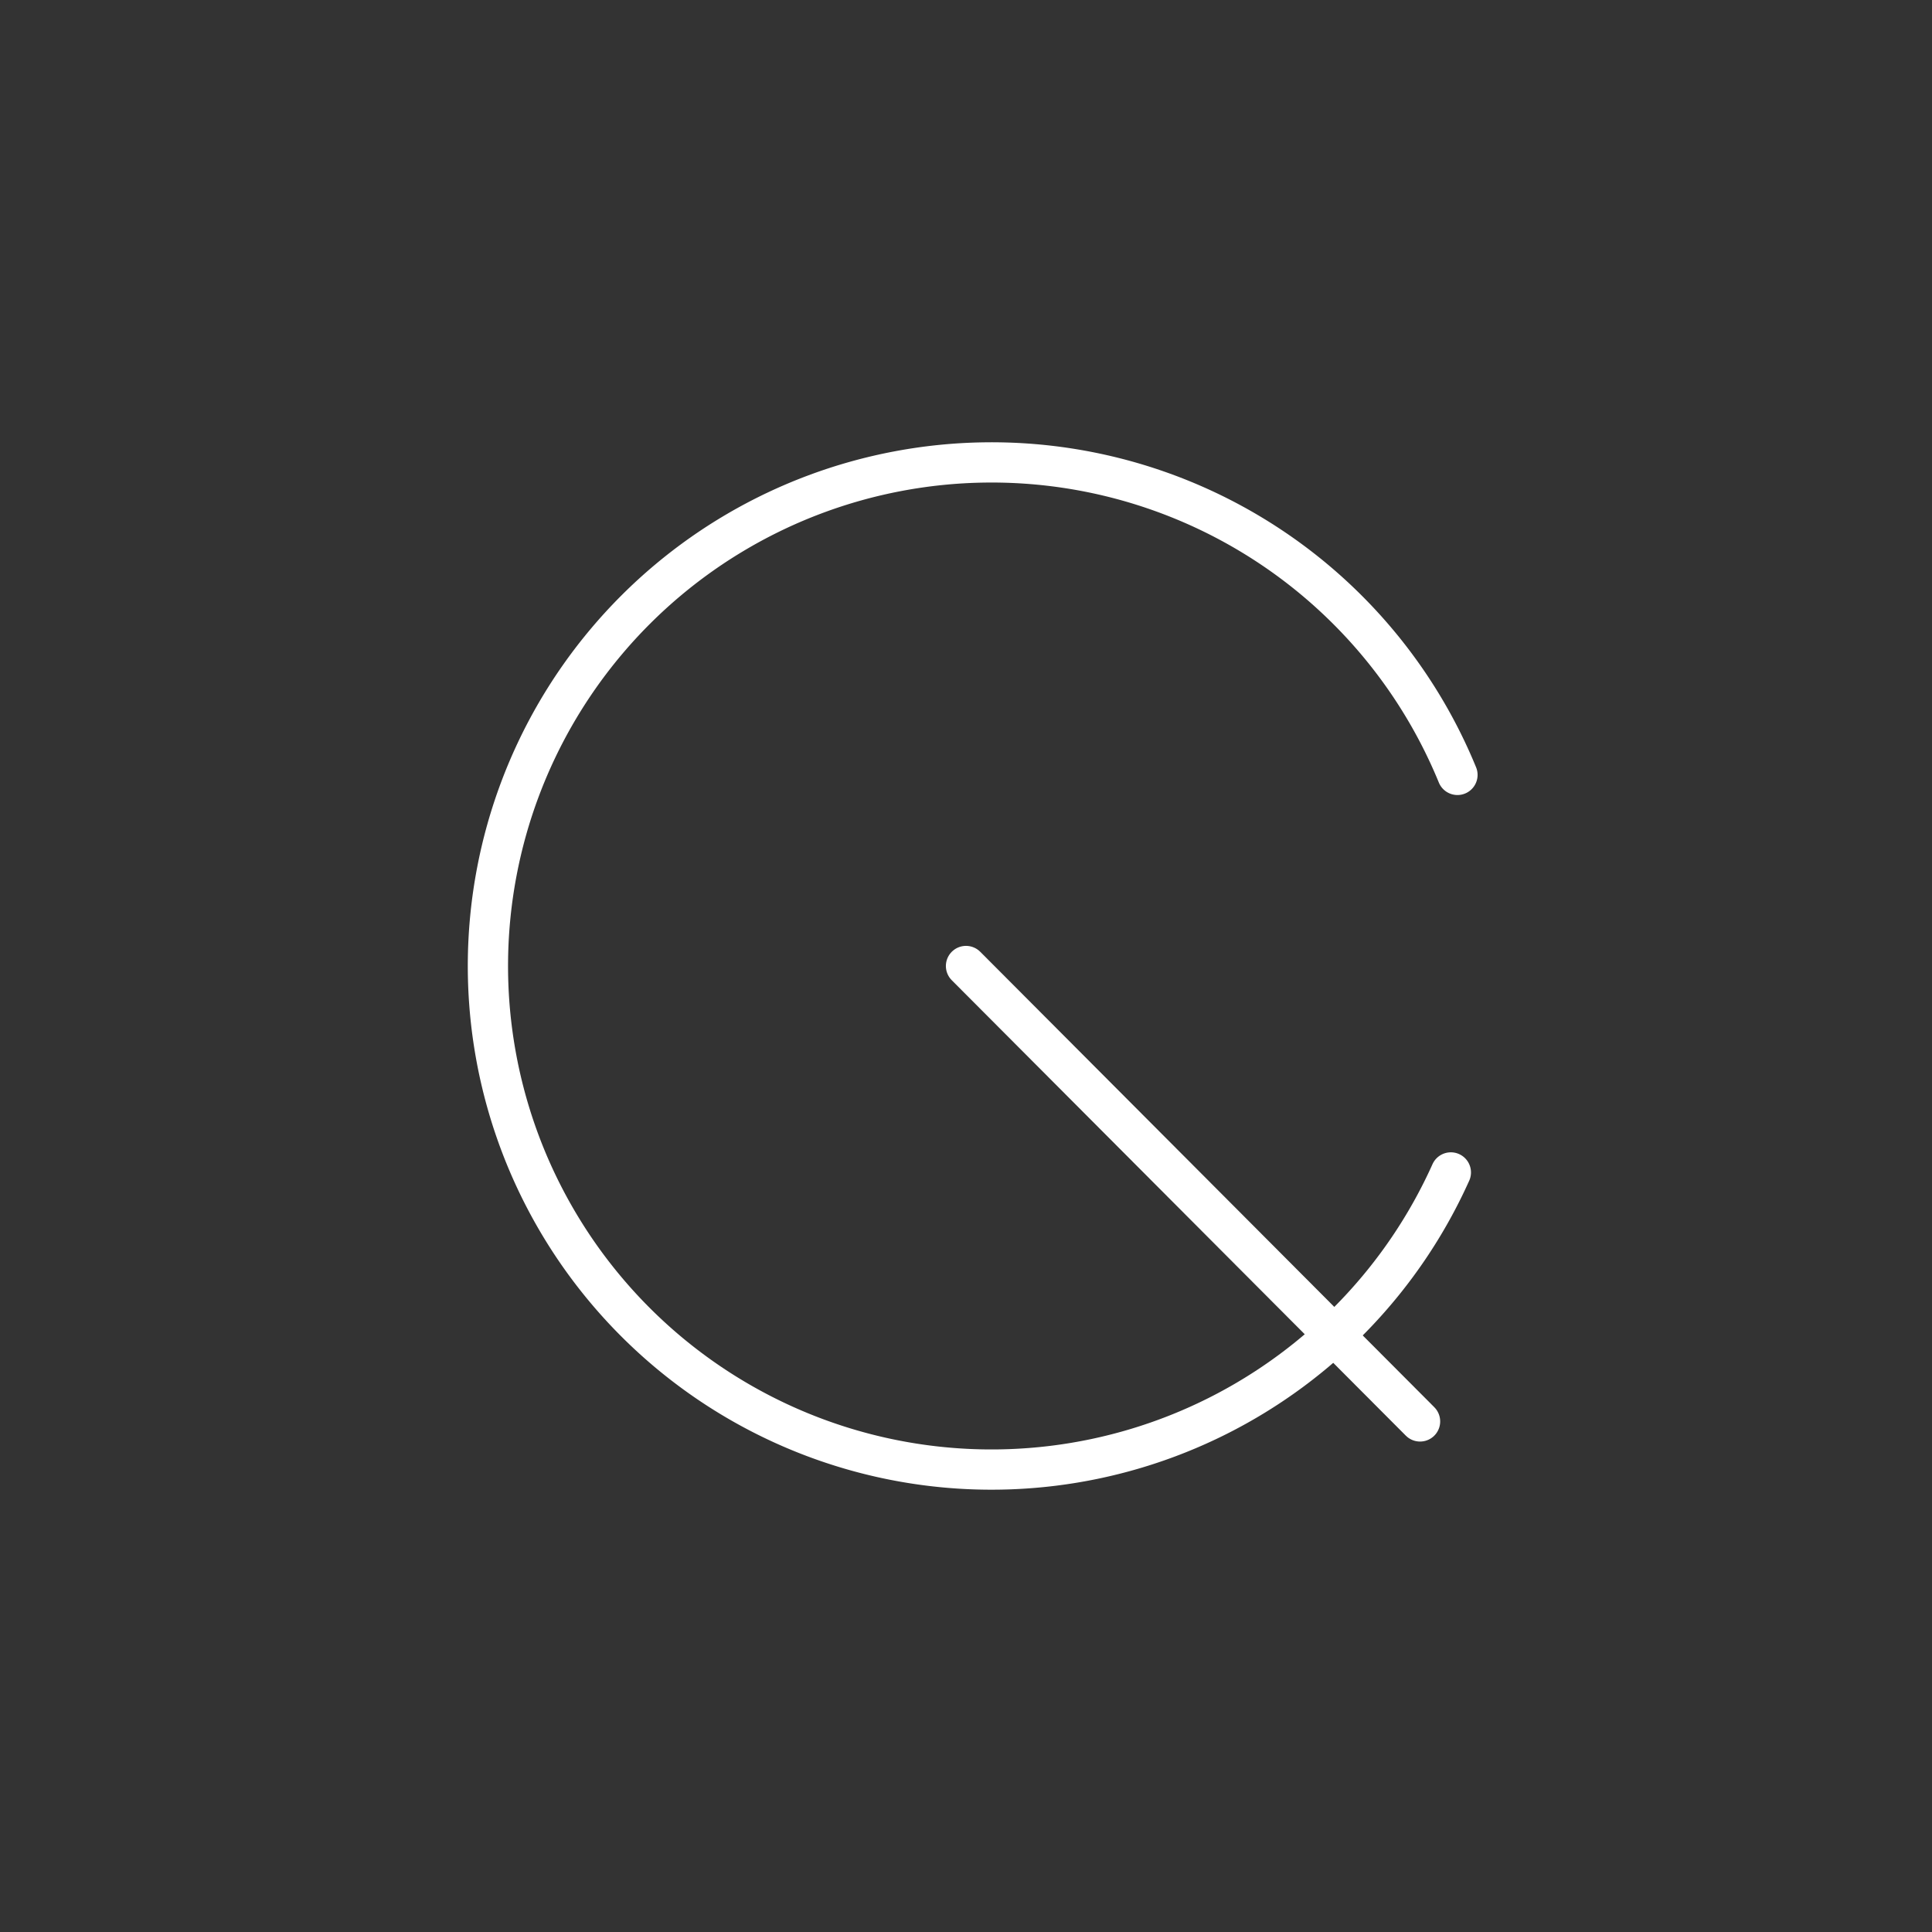 <?xml version="1.0" encoding="UTF-8" standalone="no"?>
<svg
   viewBox="0 0 48 48"
   version="1.1"
   id="svg13794"
   sodipodi:docname="quivr.svg"
   xml:space="preserve"
   inkscape:version="1.2.2 (b0a8486541, 2022-12-01)"
   xmlns:inkscape="http://www.inkscape.org/namespaces/inkscape"
   xmlns:sodipodi="http://sodipodi.sourceforge.net/DTD/sodipodi-0.dtd"
   xmlns="http://www.w3.org/2000/svg"
   xmlns:svg="http://www.w3.org/2000/svg"><rect x="0" y="0" width="48" height="48" fill="#333333" stroke="none"/><sodipodi:namedview
     id="namedview13796"
     pagecolor="#ffffff"
     bordercolor="#000000"
     borderopacity="0.25"
     inkscape:showpageshadow="2"
     inkscape:pageopacity="0.0"
     inkscape:pagecheckerboard="0"
     inkscape:deskcolor="#d1d1d1"
     showgrid="false"
     inkscape:zoom="16.291667"
     inkscape:cx="22.83376"
     inkscape:cy="22.83376"
     inkscape:window-width="1920"
     inkscape:window-height="1043"
     inkscape:window-x="0"
     inkscape:window-y="0"
     inkscape:window-maximized="1"
     inkscape:current-layer="svg13794"
     showguides="true"><sodipodi:guide
       position="24,45.5"
       orientation="1,0"
       id="guide15135"
       inkscape:locked="false" /><sodipodi:guide
       position="2.5,24"
       orientation="0,-1"
       id="guide15137"
       inkscape:locked="false" /></sodipodi:namedview><defs
     id="defs13790"><style
       id="style13788">.a{fill:none;stroke:#fff;stroke-linecap:round;stroke-linejoin:round;}</style></defs><path
     style="fill:none;stroke:#ffffff;stroke-linecap:round;stroke-linejoin:round;stroke-opacity:1"
     id="path15133"
     sodipodi:type="arc"
     sodipodi:cx="24.633921"
     sodipodi:cy="24"
     sodipodi:rx="12.511518"
     sodipodi:ry="12.511518"
     sodipodi:start="0.42236968"
     sodipodi:end="5.8939769"
     sodipodi:arc-type="arc"
     d="M 36.046,29.129 A 12.512,12.512 0 0 1 21.91,36.211 12.512,12.512 0 0 1 12.124,23.793 12.512,12.512 0 0 1 22.316,11.705 12.512,12.512 0 0 1 36.21,19.252"
     sodipodi:open="true" /><path
     style="fill:none;stroke:#ffffff;stroke-linecap:round;stroke-linejoin:round;stroke-opacity:1"
     d="M 24,24 35.281,35.315"
     id="path15193" /></svg>
